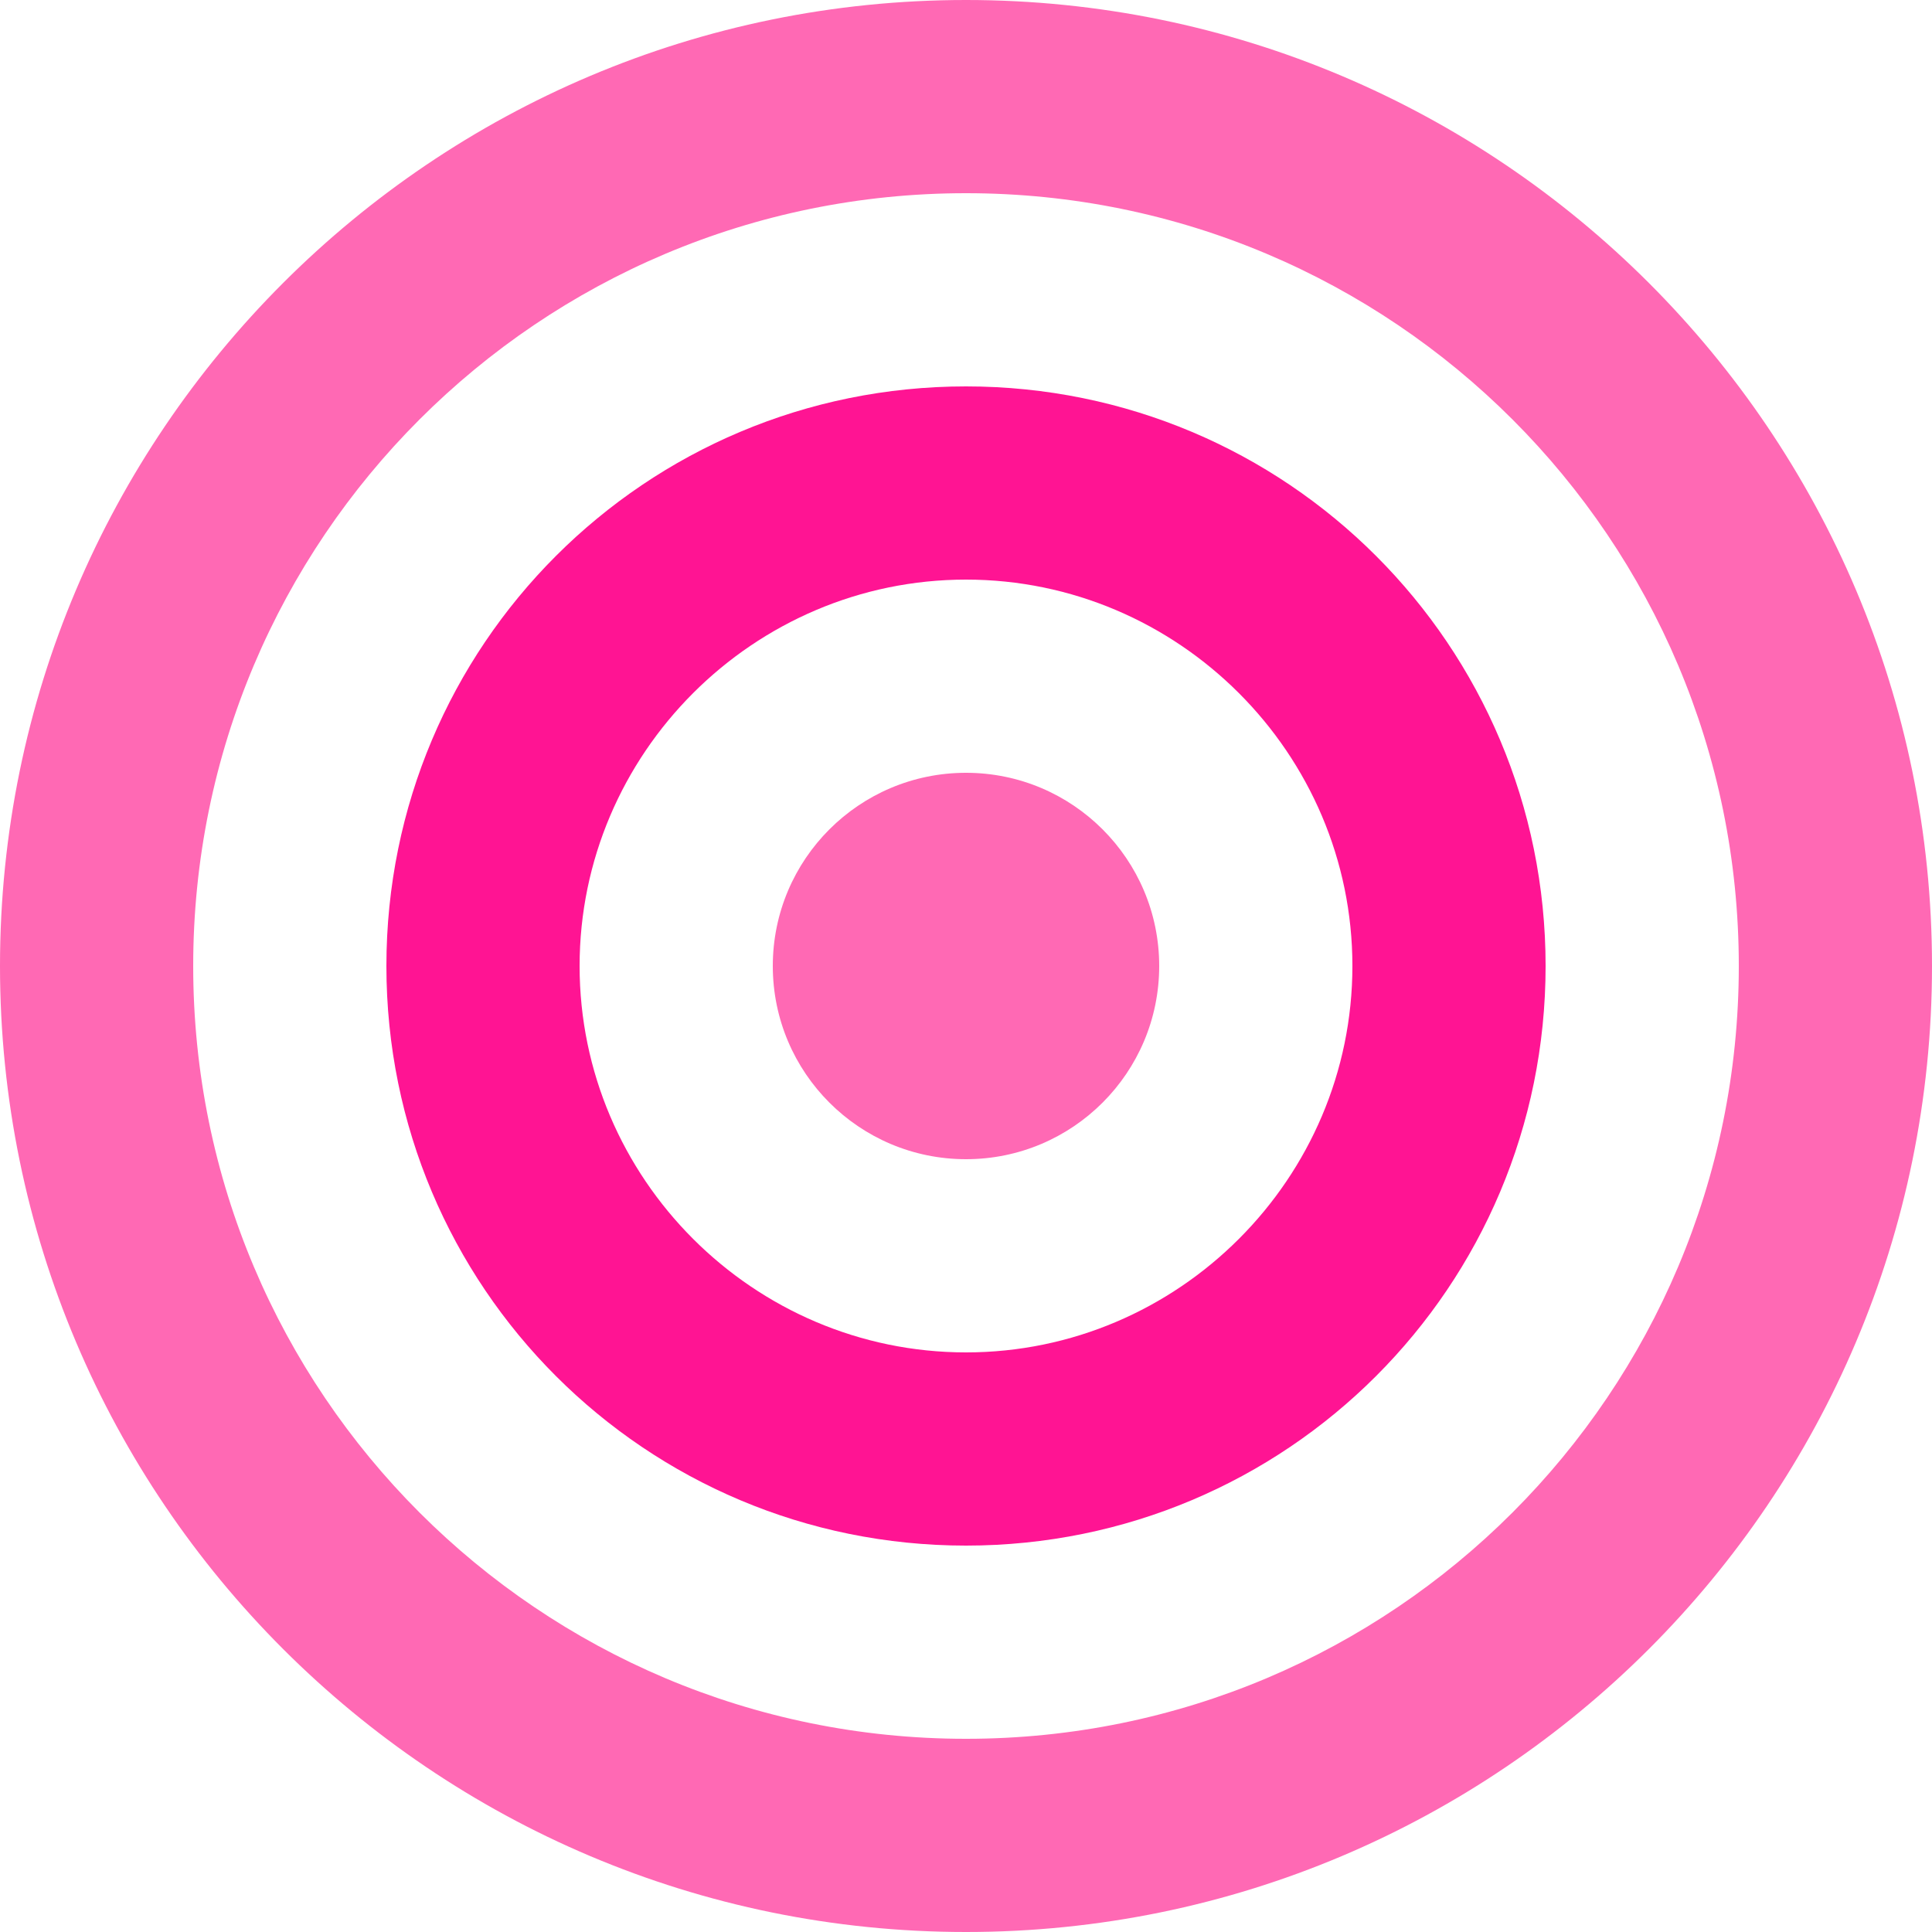 <svg xmlns="http://www.w3.org/2000/svg" viewBox="0 0 100 100">
  <path fill="#FF69B4" d="M50,0 C22.4,0 0,22.4 0,50 C0,77.6 22.4,100 50,100 C77.6,100 100,77.6 100,50 C100,22.4 77.6,0 50,0 Z M50,90 C27.9,90 10,72.1 10,50 C10,27.9 27.9,10 50,10 C72.1,10 90,27.9 90,50 C90,72.1 72.1,90 50,90 Z"/>
  <path fill="#FF1493" d="M50,20 C33.4,20 20,33.4 20,50 C20,66.6 33.4,80 50,80 C66.6,80 80,66.6 80,50 C80,33.4 66.6,20 50,20 Z M50,70 C39,70 30,61 30,50 C30,39 39,30 50,30 C61,30 70,39 70,50 C70,61 61,70 50,70 Z"/>
  <circle fill="#FF69B4" cx="50" cy="50" r="10"/>
</svg>

